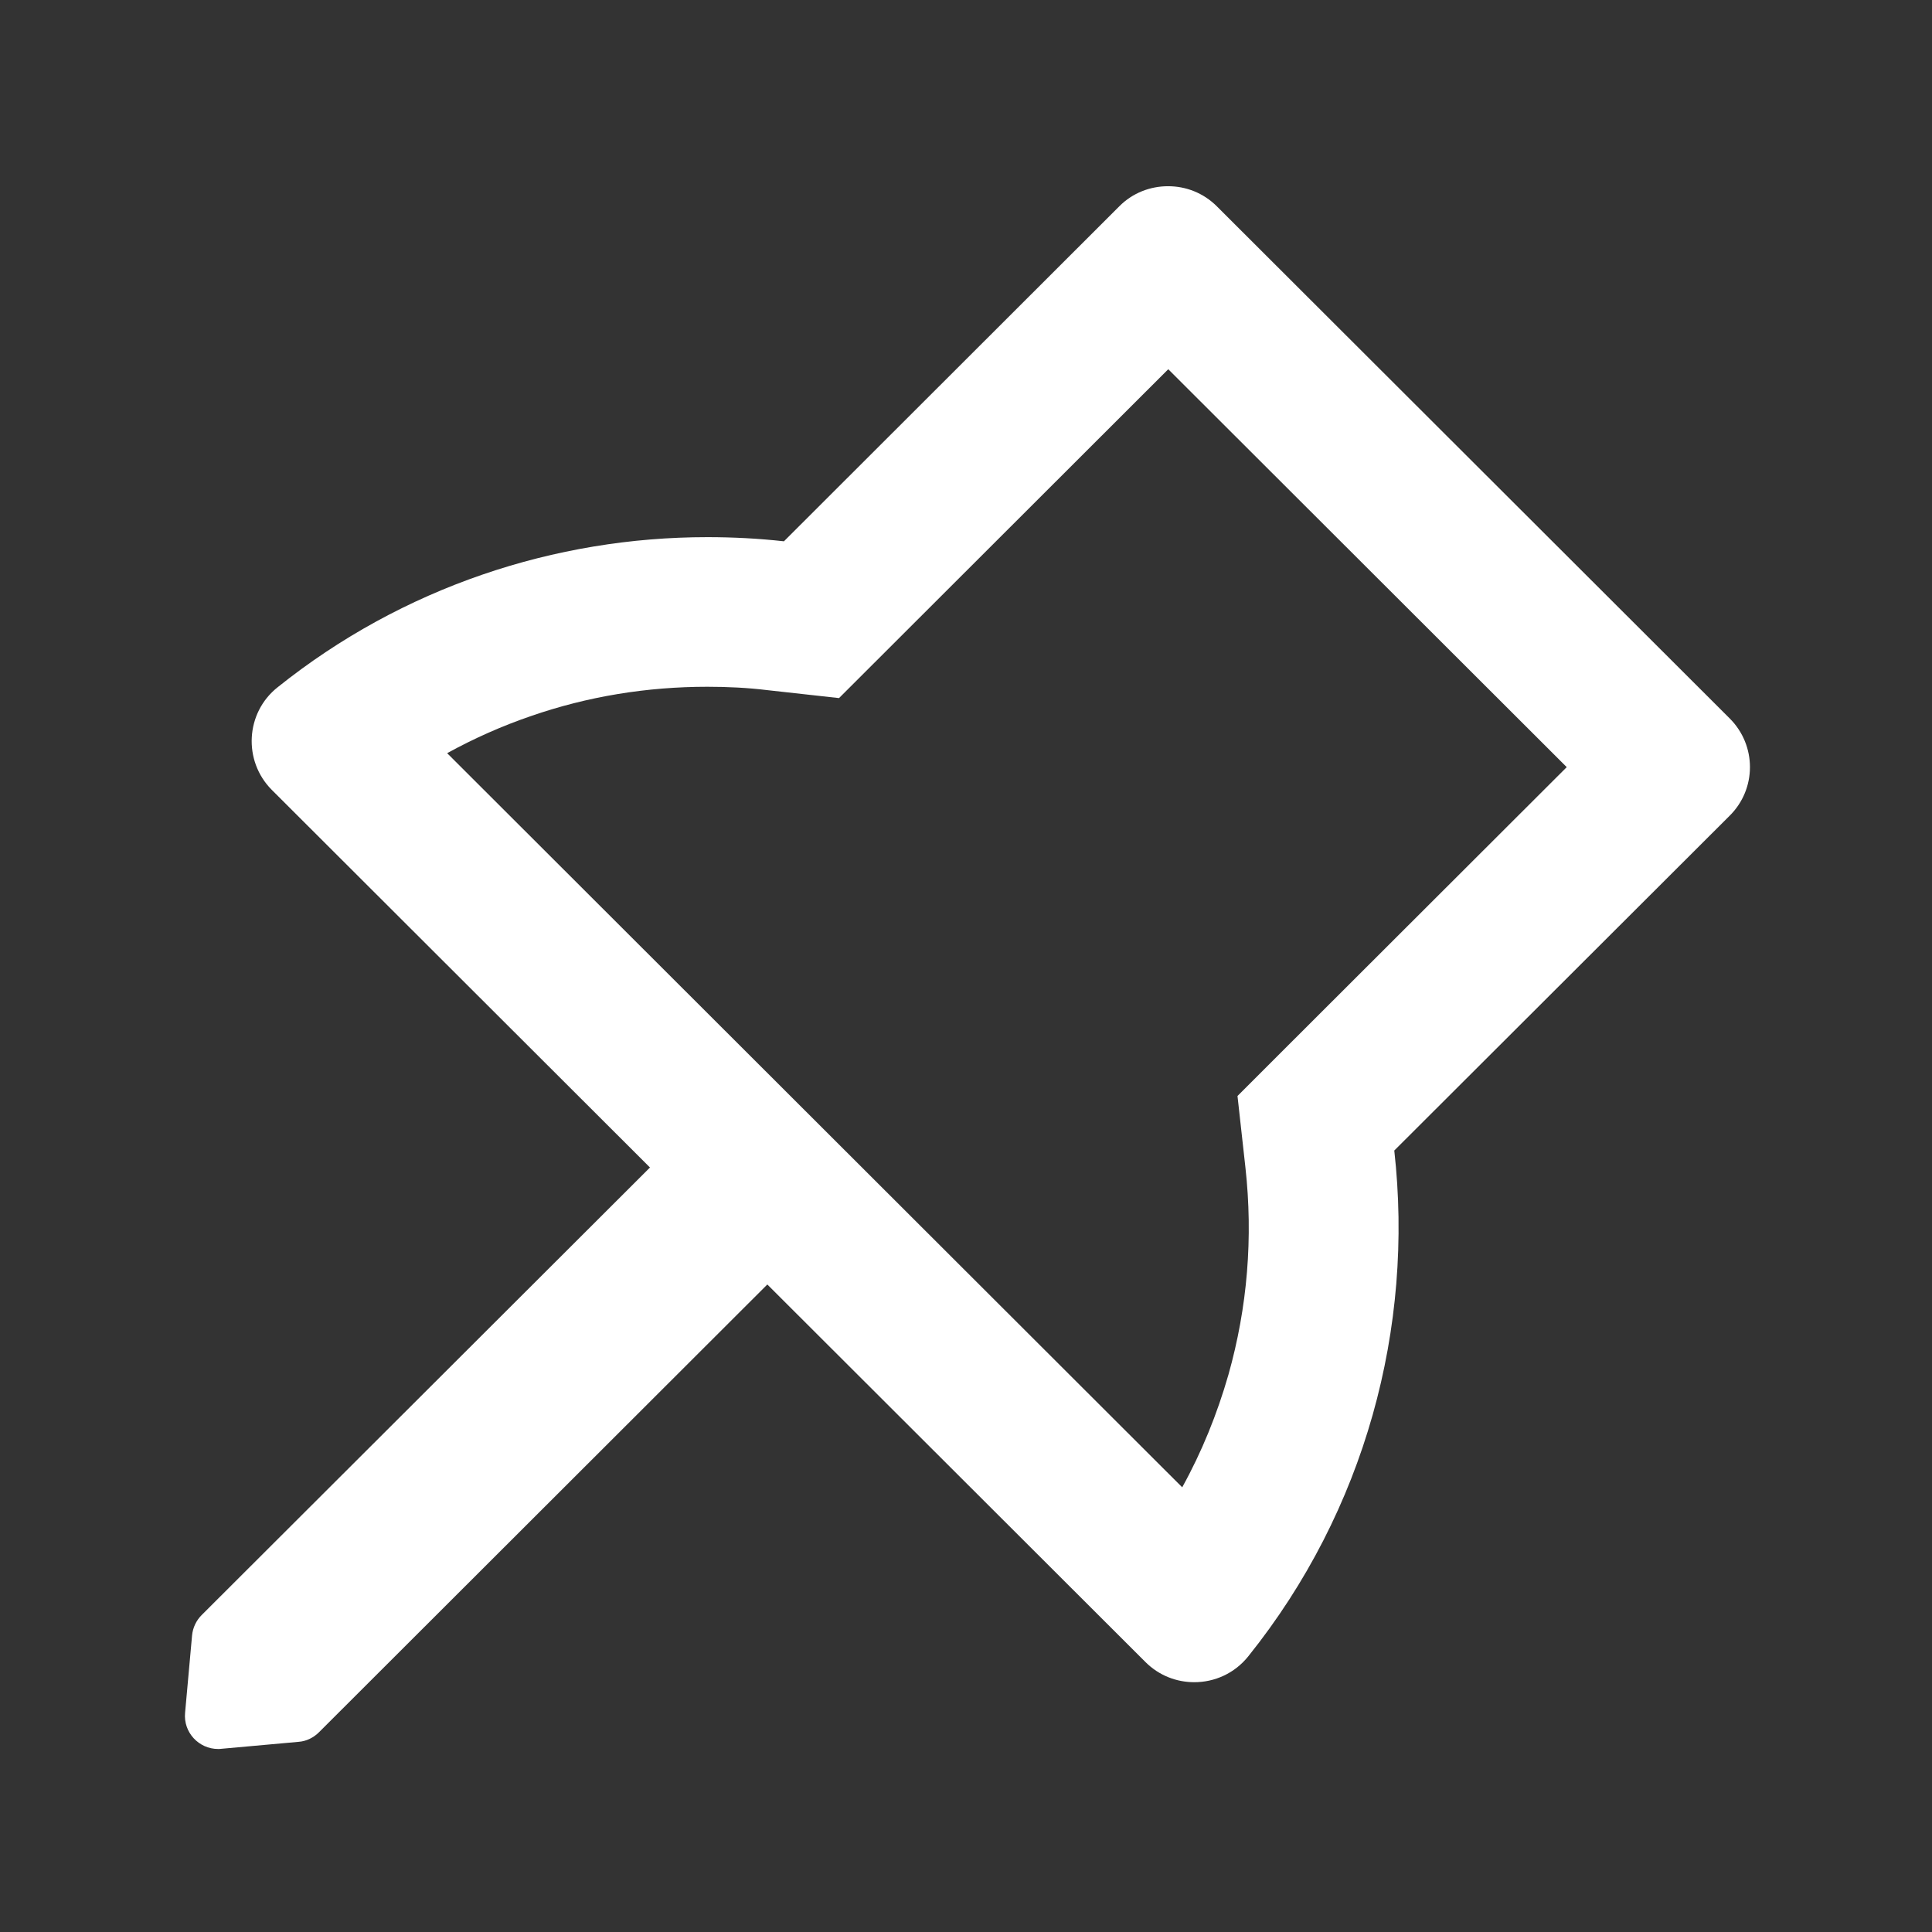 <?xml version="1.0" standalone="no"?><!DOCTYPE svg PUBLIC "-//W3C//DTD SVG 1.1//EN" "http://www.w3.org/Graphics/SVG/1.1/DTD/svg11.dtd"><svg t="1754040442990" class="icon" viewBox="0 0 1024 1024" version="1.1" xmlns="http://www.w3.org/2000/svg" p-id="9621" width="32" height="32" xmlns:xlink="http://www.w3.org/1999/xlink"><rect x="0" y="0" width="1024" height="1024" fill="#333333" stroke="none"/><path d="M916.8 380.8L645 109.4c-7.2-7.2-16.5-10.7-25.9-10.7-9.4 0-18.8 3.5-25.9 10.7L415.5 286.9c-13.5-1.5-27-2.2-40.6-2.2-80.7 0-161.5 26.5-227.8 79.6-17 13.5-18.4 39-3 54.4l200.4 200.1L106.9 856c-2.9 2.9-4.7 6.7-5.1 10.8l-3.7 41c-1 10.4 7.3 19.2 17.5 19.2 0.6 0 1.1 0 1.7-0.1l41-3.7c4.1-0.3 7.9-2.2 10.8-5.1l237.6-237.3 200.4 200.1c7.2 7.2 16.5 10.7 25.9 10.7 10.7 0 21.3-4.6 28.6-13.7 62.1-77.4 87.9-174.4 77.4-268.1l177.7-177.4c14.4-14.2 14.4-37.3 0.1-51.6zM682.9 553.9l-27 27 4.2 37.9c4.1 37.1 1.1 74-9 109.8-6 20.9-14.1 40.9-24.5 59.7L237 399.2c14.2-7.8 29-14.4 44.5-19.7 30-10.4 61.4-15.5 93.4-15.5 10.6 0 21.3 0.5 31.9 1.8l37.9 4.2 174.5-174.3 211.2 210.9-147.5 147.3z m0 0" fill="#ffffff" p-id="9622"></path></svg>